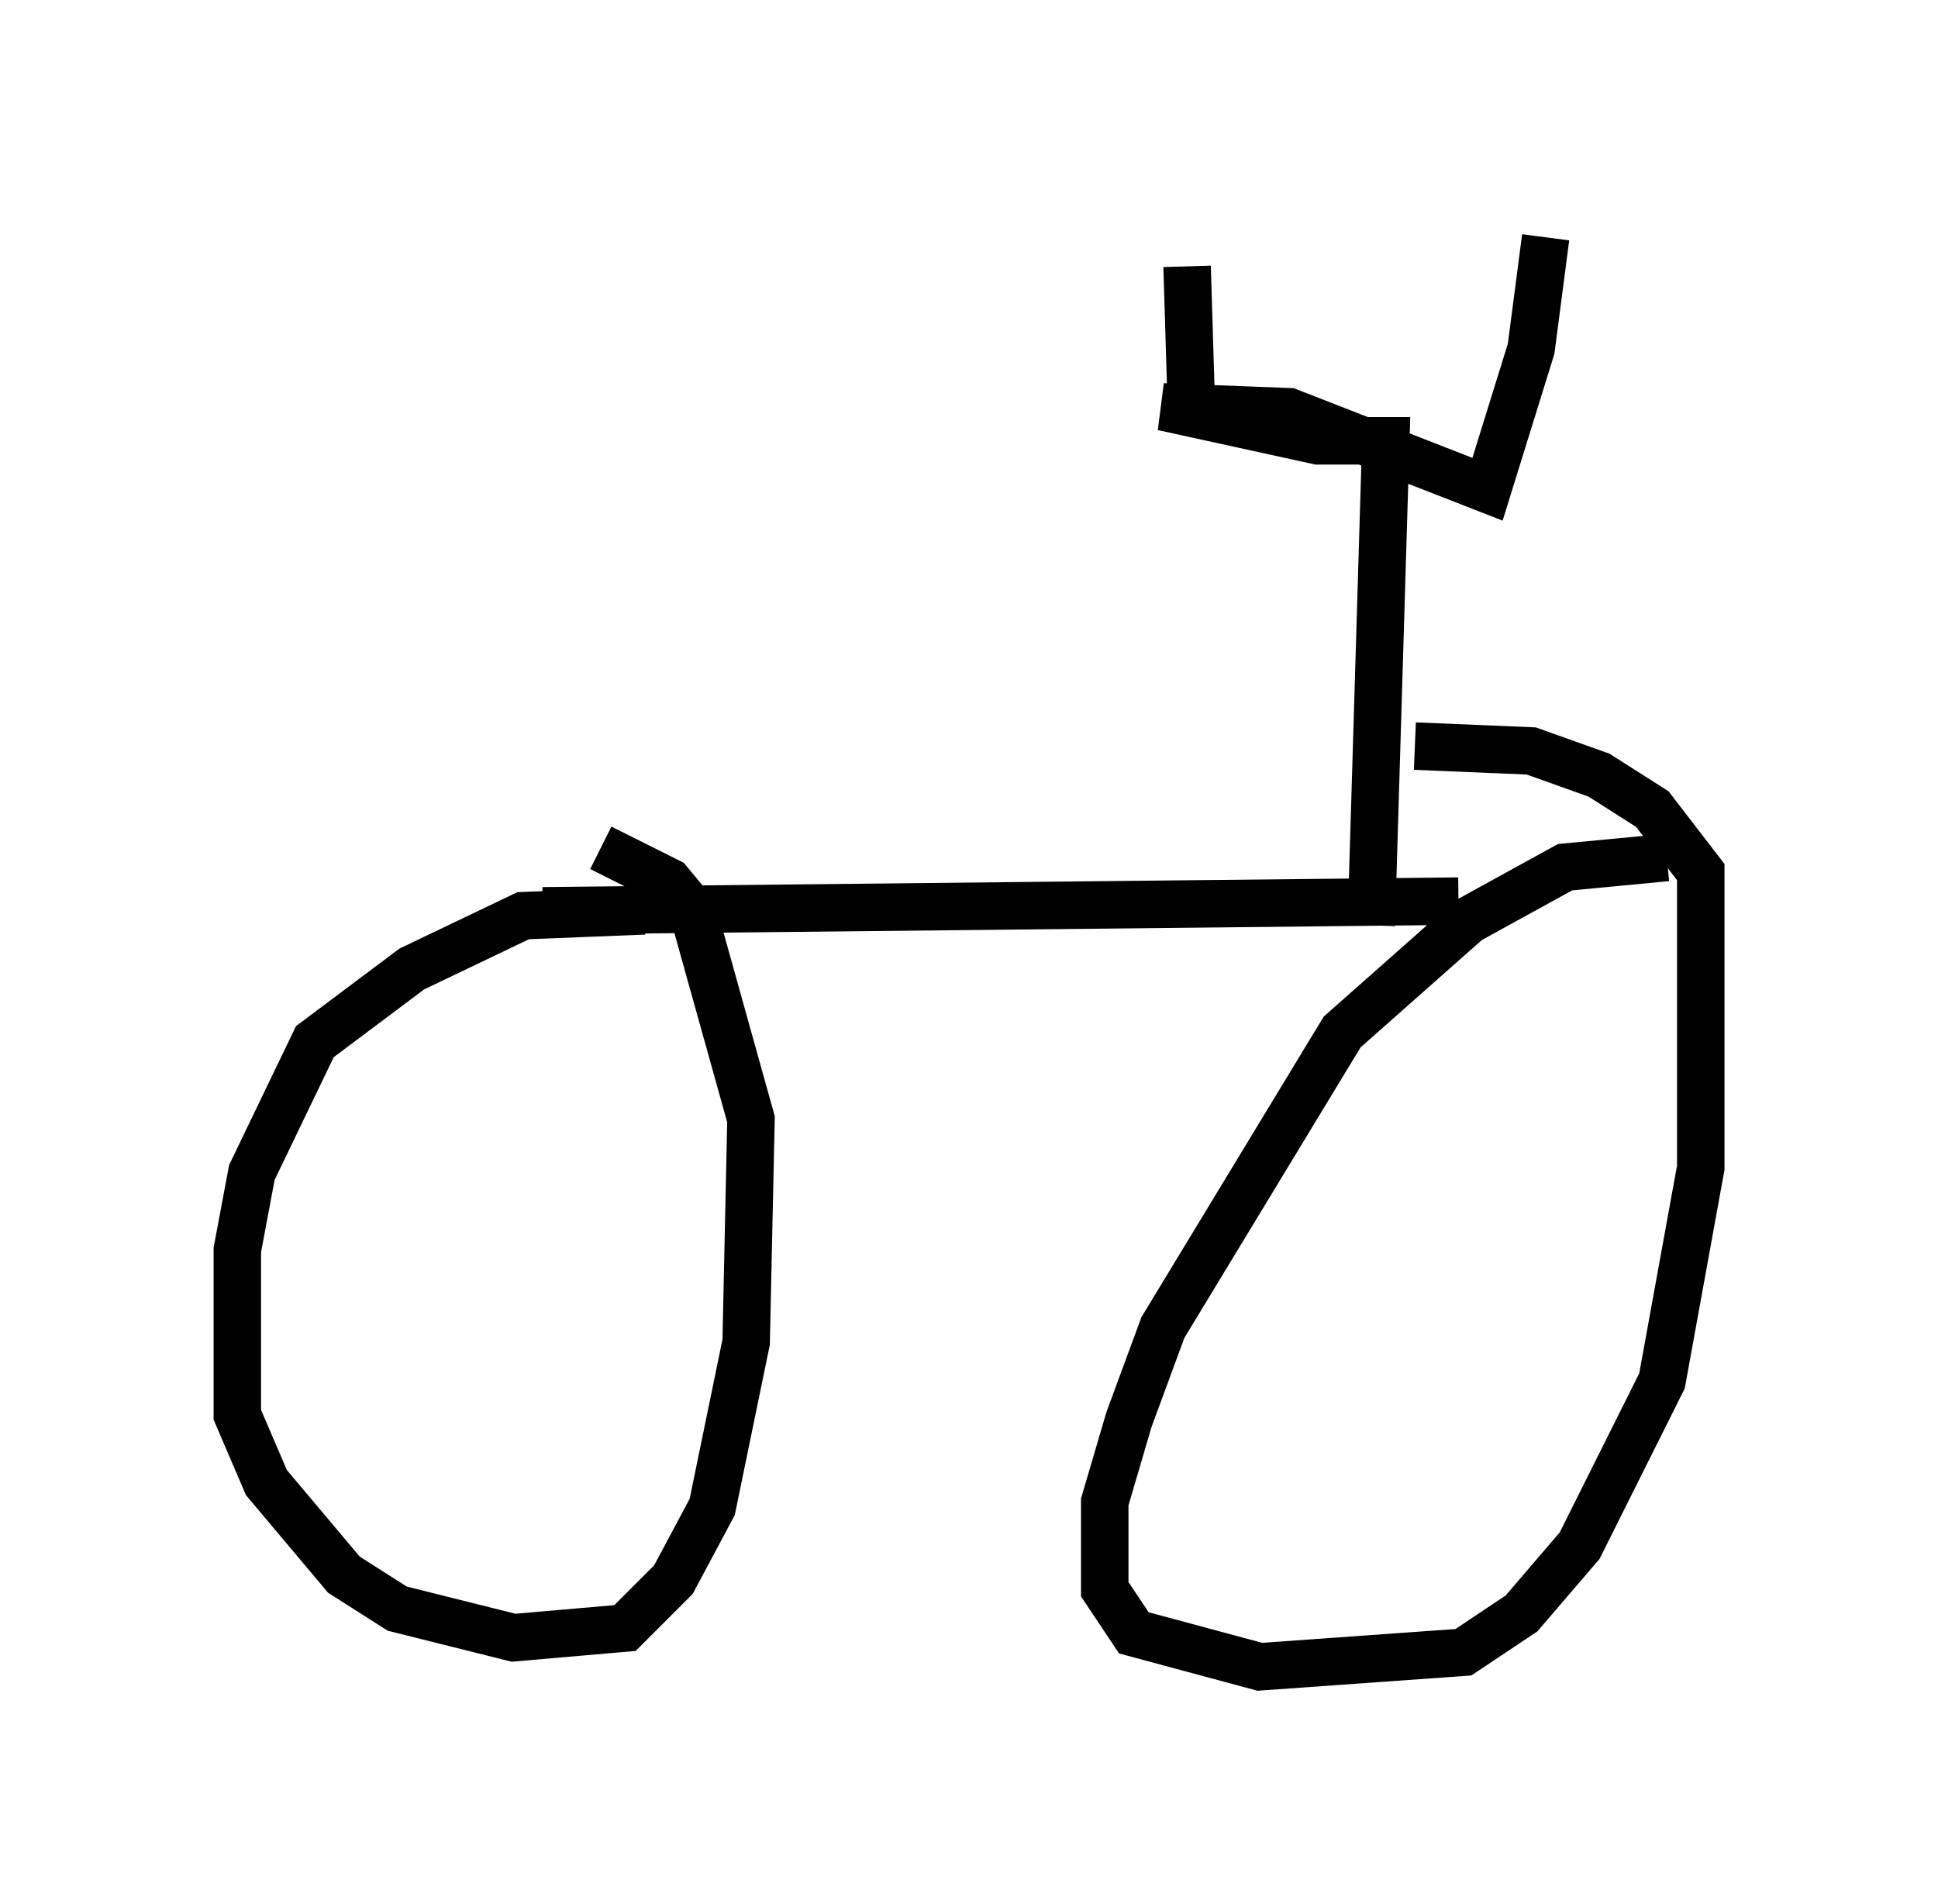 <?xml version="1.0" encoding="utf-8" ?>
<svg baseProfile="full" height="40.115" version="1.1" width="40.83" xmlns="http://www.w3.org/2000/svg" xmlns:ev="http://www.w3.org/2001/xml-events" xmlns:xlink="http://www.w3.org/1999/xlink"><defs /><rect fill="white" height="40.115" width="40.83" x="0" y="0" /><path d="M13.779, 20.006 m-0.204, -0.817 l-2.552, 0.102 -2.348, 1.123 l-2.042, 1.531 -1.327, 2.756 l-0.306, 1.633 0.0, 3.471 l0.613, 1.429 1.633, 1.94 l1.123, 0.715 2.45, 0.613 l2.348, -0.204 1.021, -1.021 l0.817, -1.531 0.715, -3.471 l0.102, -4.696 -1.225, -4.39 l-0.51, -0.613 -1.429, -0.715 m-1.225, 1.327 l19.294, -0.204 m4.39, -0.919 l-2.144, 0.204 -2.042, 1.123 l-2.654, 2.348 -3.777, 6.227 l-0.715, 1.94 -0.51, 1.735 l0.0, 1.838 0.613, 0.919 l2.654, 0.715 4.288, -0.306 l1.225, -0.817 1.225, -1.429 l1.735, -3.471 0.817, -4.492 l0.0, -6.227 -1.021, -1.327 l-1.123, -0.715 -1.429, -0.51 l-2.45, -0.102 m-0.919, 3.777 l0.306, -10.208 -1.429, 0.0 l-3.267, -0.715 2.654, 0.102 l4.185, 1.633 0.919, -2.96 l0.306, -2.348 m-7.452, 3.981 l-0.102, -3.369 " fill="none" stroke="black" stroke-width="1" /></svg>